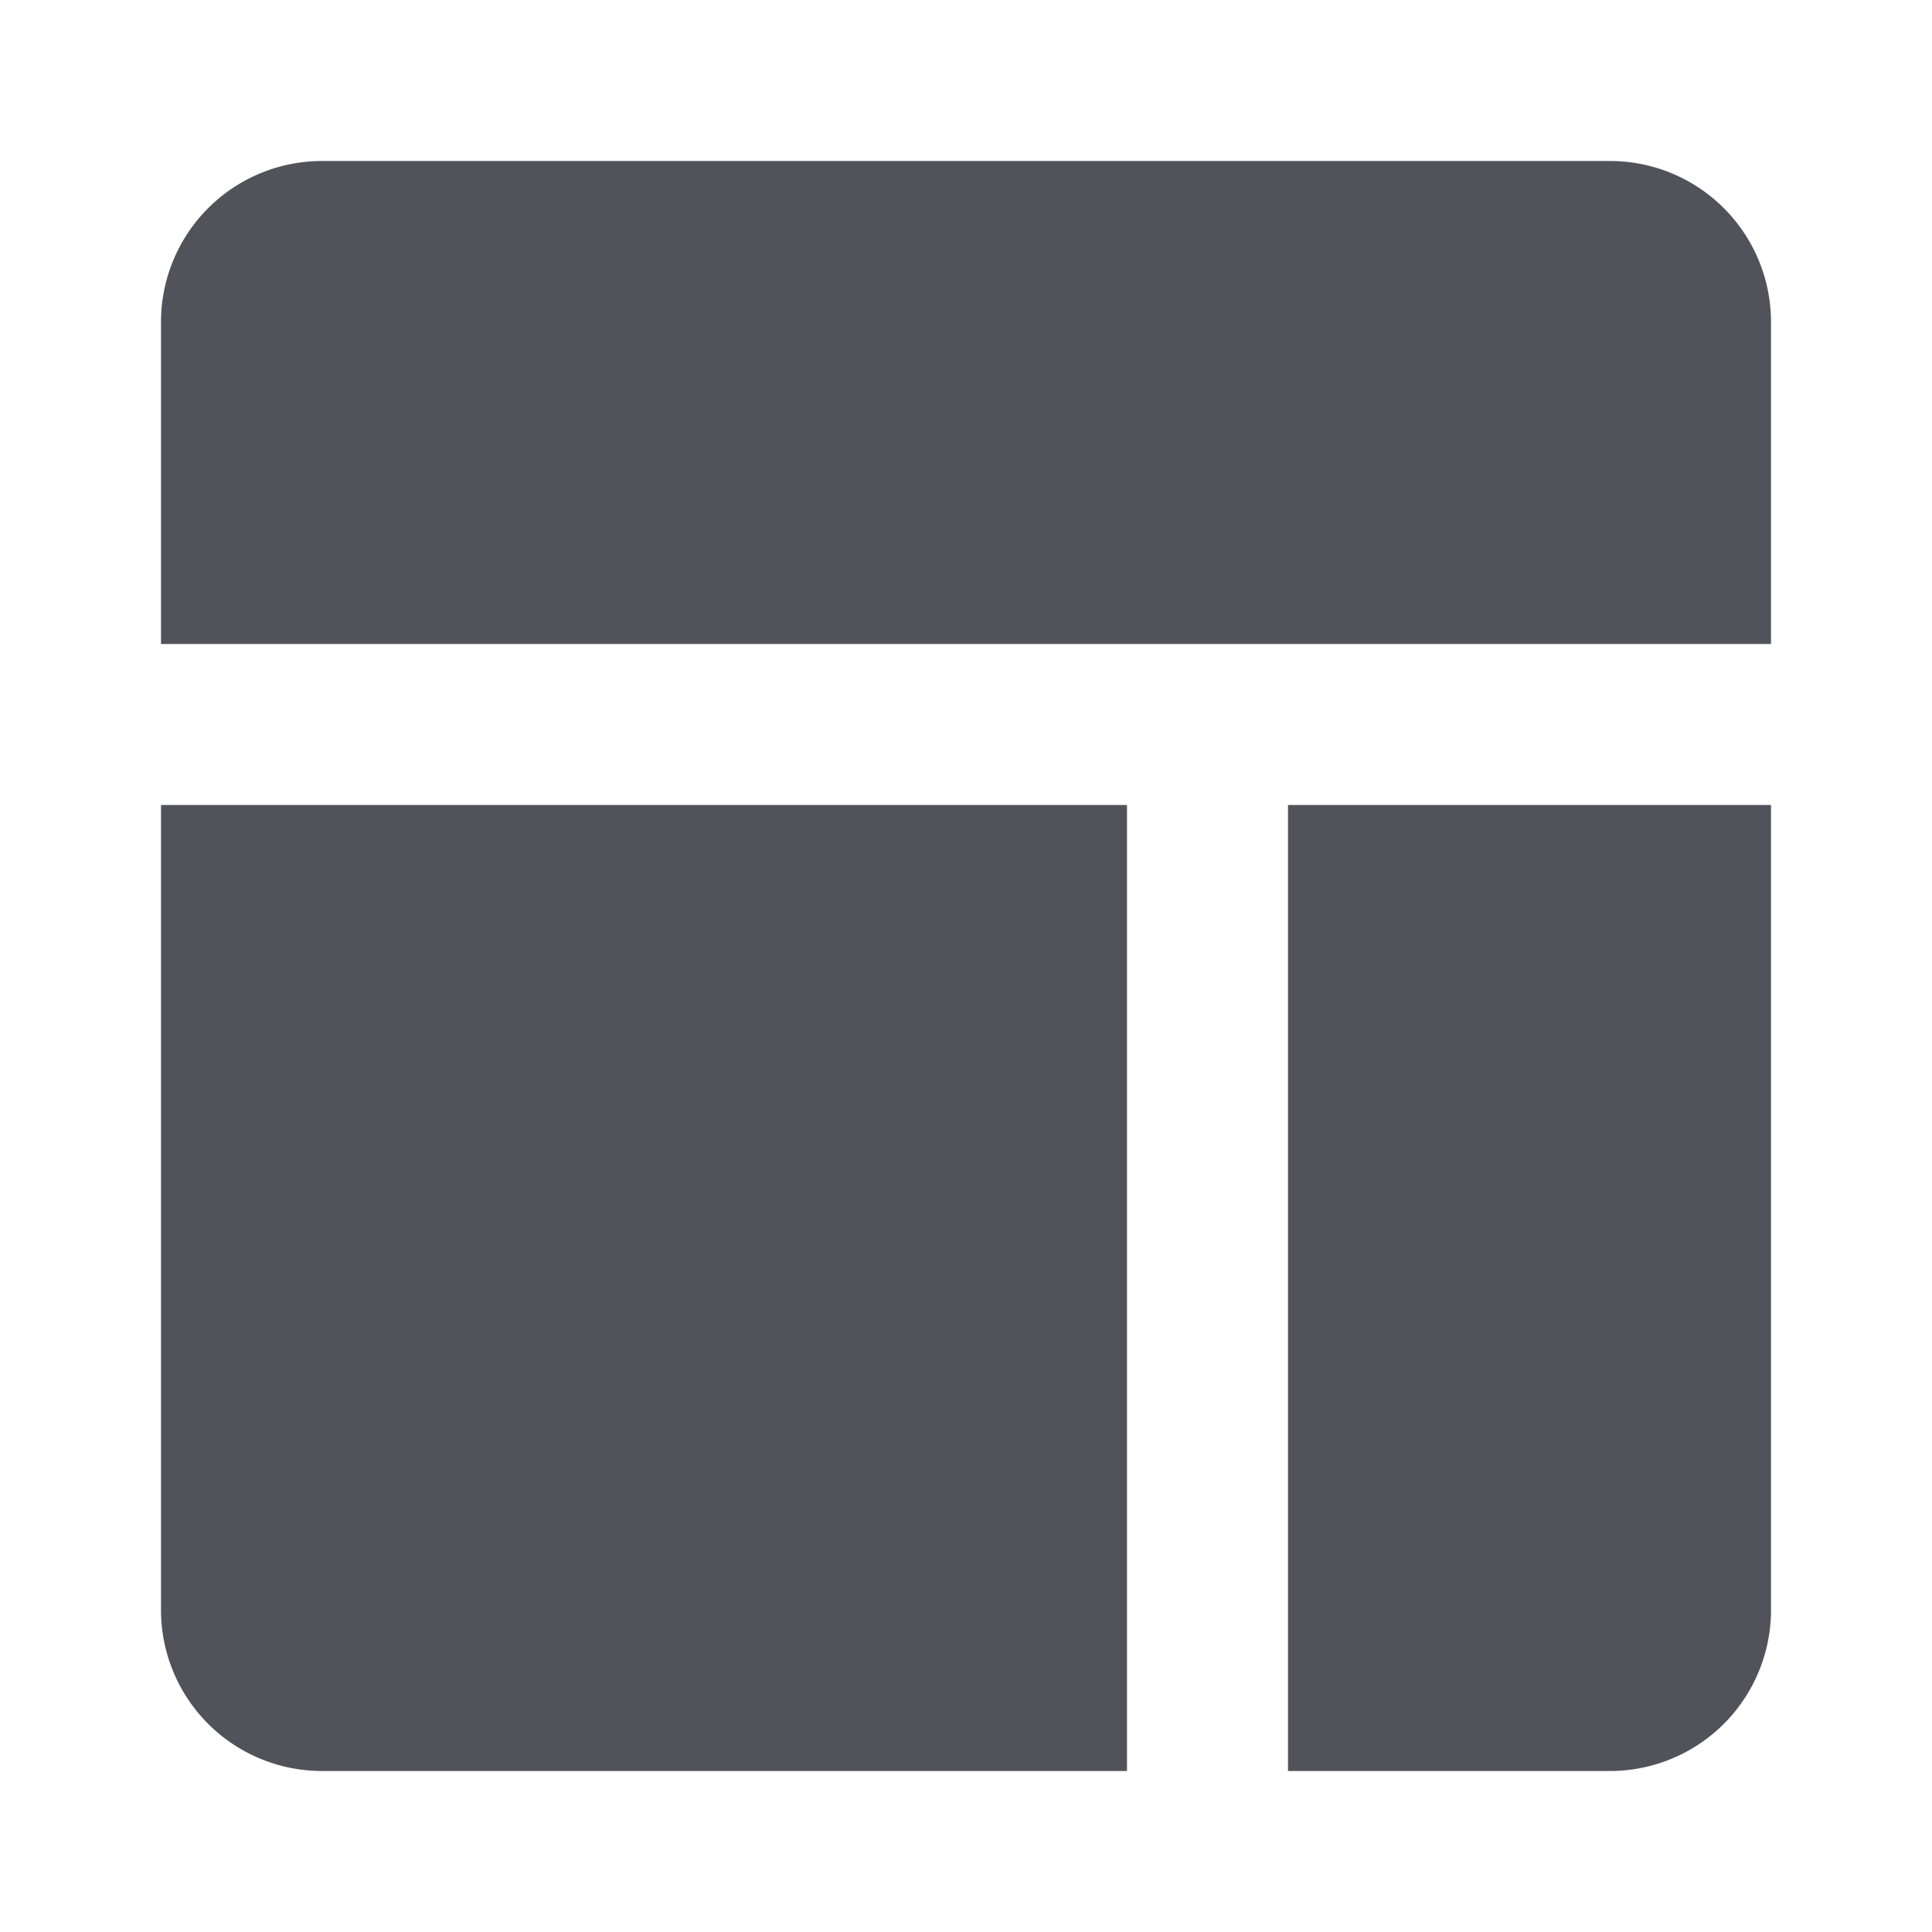 <svg fill="#000000" viewBox="0 0 24 24" id="dashboard-alt" data-name="Flat Color" xmlns="http://www.w3.org/2000/svg" class="icon flat-color"><g id="SVGRepo_bgCarrier" stroke-width="0"></g><g id="SVGRepo_tracerCarrier" stroke-linecap="round" stroke-linejoin="round"></g><g id="SVGRepo_iconCarrier"><path id="primary" d="M2,8V4A2,2,0,0,1,4,2H20a2,2,0,0,1,2,2V8Zm14,2V22h4a2,2,0,0,0,2-2V10Z" style="fill: #52525b;"></path><path id="secondary" d="M14,10H2V20a2,2,0,0,0,2,2H14Z" style="fill: #52525b;"></path></g></svg>